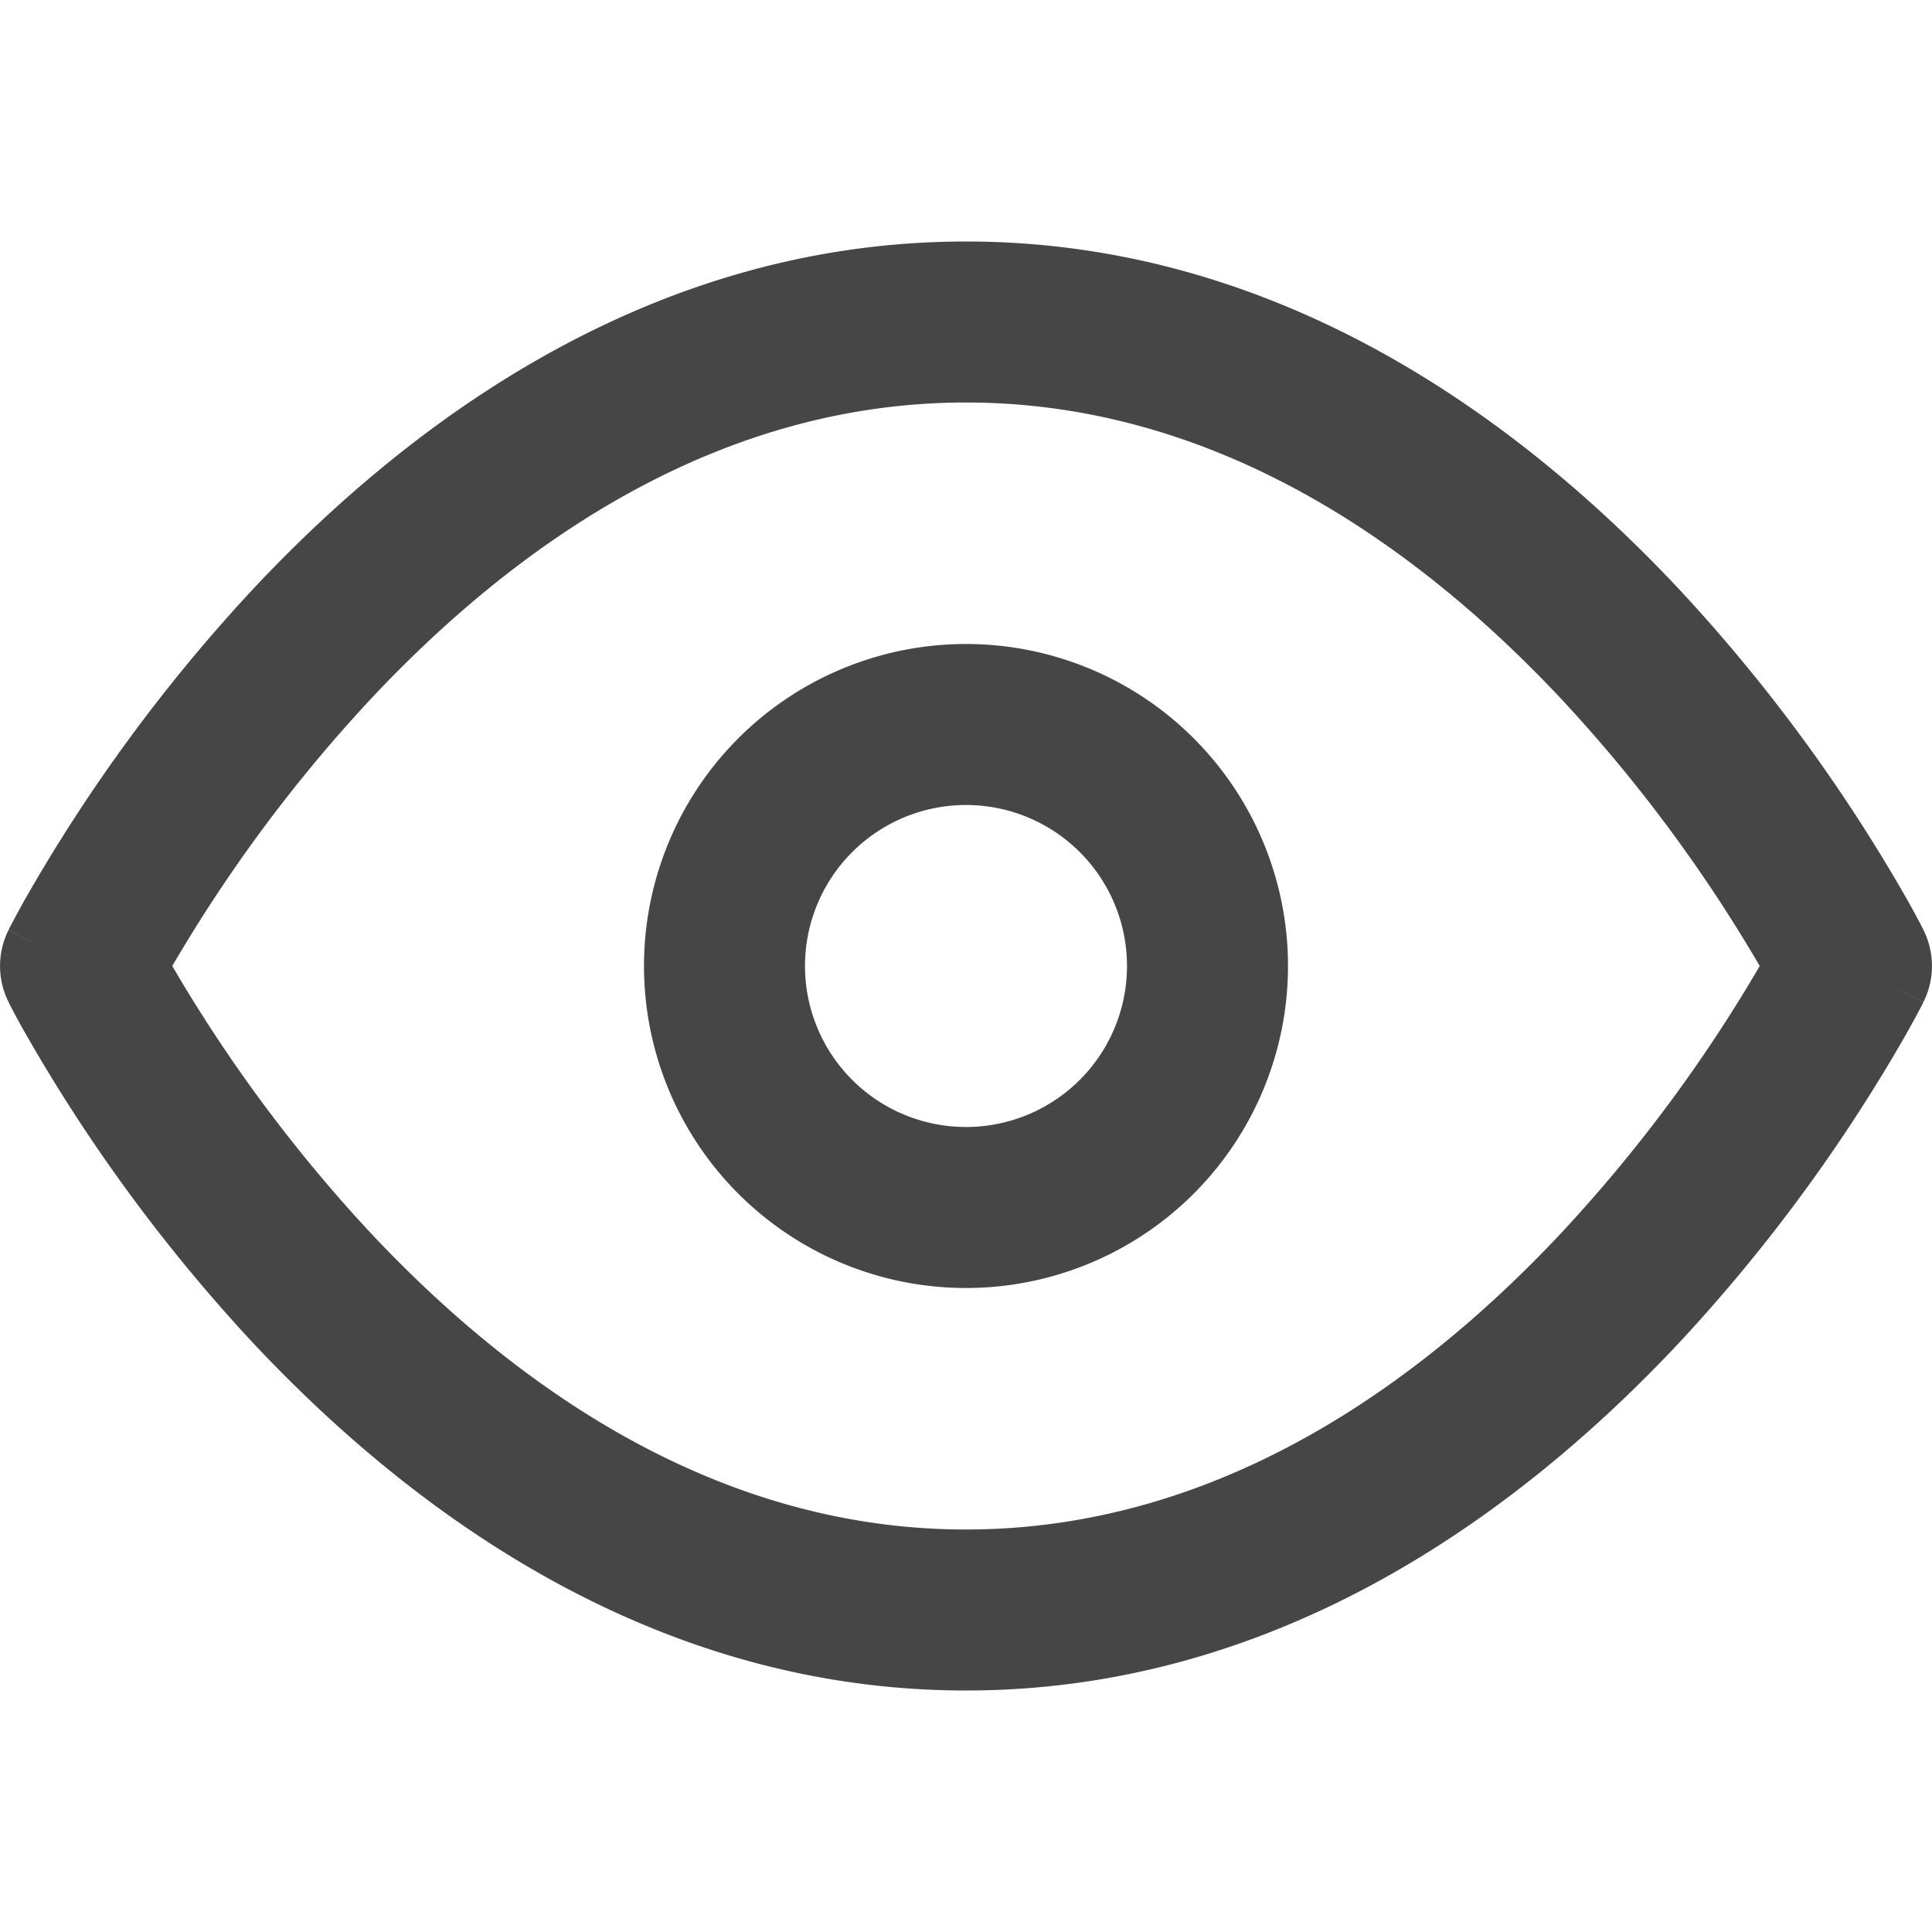 <svg xmlns="http://www.w3.org/2000/svg" width="24" height="24" fill="none" viewBox="0 0 24 24">
  <path fill="#464646" fill-rule="evenodd" d="M2.14 12a18.68 18.68 0 0 0 2.464 3.316C6.397 17.226 8.9 19 12 19c3.1 0 5.605-1.774 7.395-3.684A18.684 18.684 0 0 0 21.86 12a18.681 18.681 0 0 0-2.464-3.316C17.605 6.774 15.101 5 12 5 8.9 5 6.396 6.774 4.605 8.684A18.678 18.678 0 0 0 2.14 12ZM23 12l.894-.448-.002-.003-.003-.007-.011-.022a10.615 10.615 0 0 0-.192-.354 20.675 20.675 0 0 0-2.831-3.85C18.895 5.226 15.899 3 12 3 8.1 3 5.104 5.226 3.145 7.316a20.674 20.674 0 0 0-2.831 3.85 12.375 12.375 0 0 0-.192.354l-.011.022-.003.007-.002.002s0 .002.894.449l-.894-.447a1 1 0 0 0 0 .894L1 12l-.894.447.002.004.003.007.011.022a8.267 8.267 0 0 0 .192.354 20.67 20.67 0 0 0 2.831 3.85C5.105 18.774 8.1 21 12 21c3.9 0 6.895-2.226 8.855-4.316a20.672 20.672 0 0 0 2.831-3.85 11.81 11.81 0 0 0 .192-.354l.011-.022.003-.007.002-.002s0-.002-.894-.449Zm0 0 .894.447c.141-.281.14-.613 0-.895L23 12Z" clip-rule="evenodd"/>
  <path fill="#464646" fill-rule="evenodd" d="M12 10a2 2 0 1 0 0 4 2 2 0 0 0 0-4Zm-4 2a4 4 0 1 1 8 0 4 4 0 0 1-8 0Z" clip-rule="evenodd"/>
</svg>
